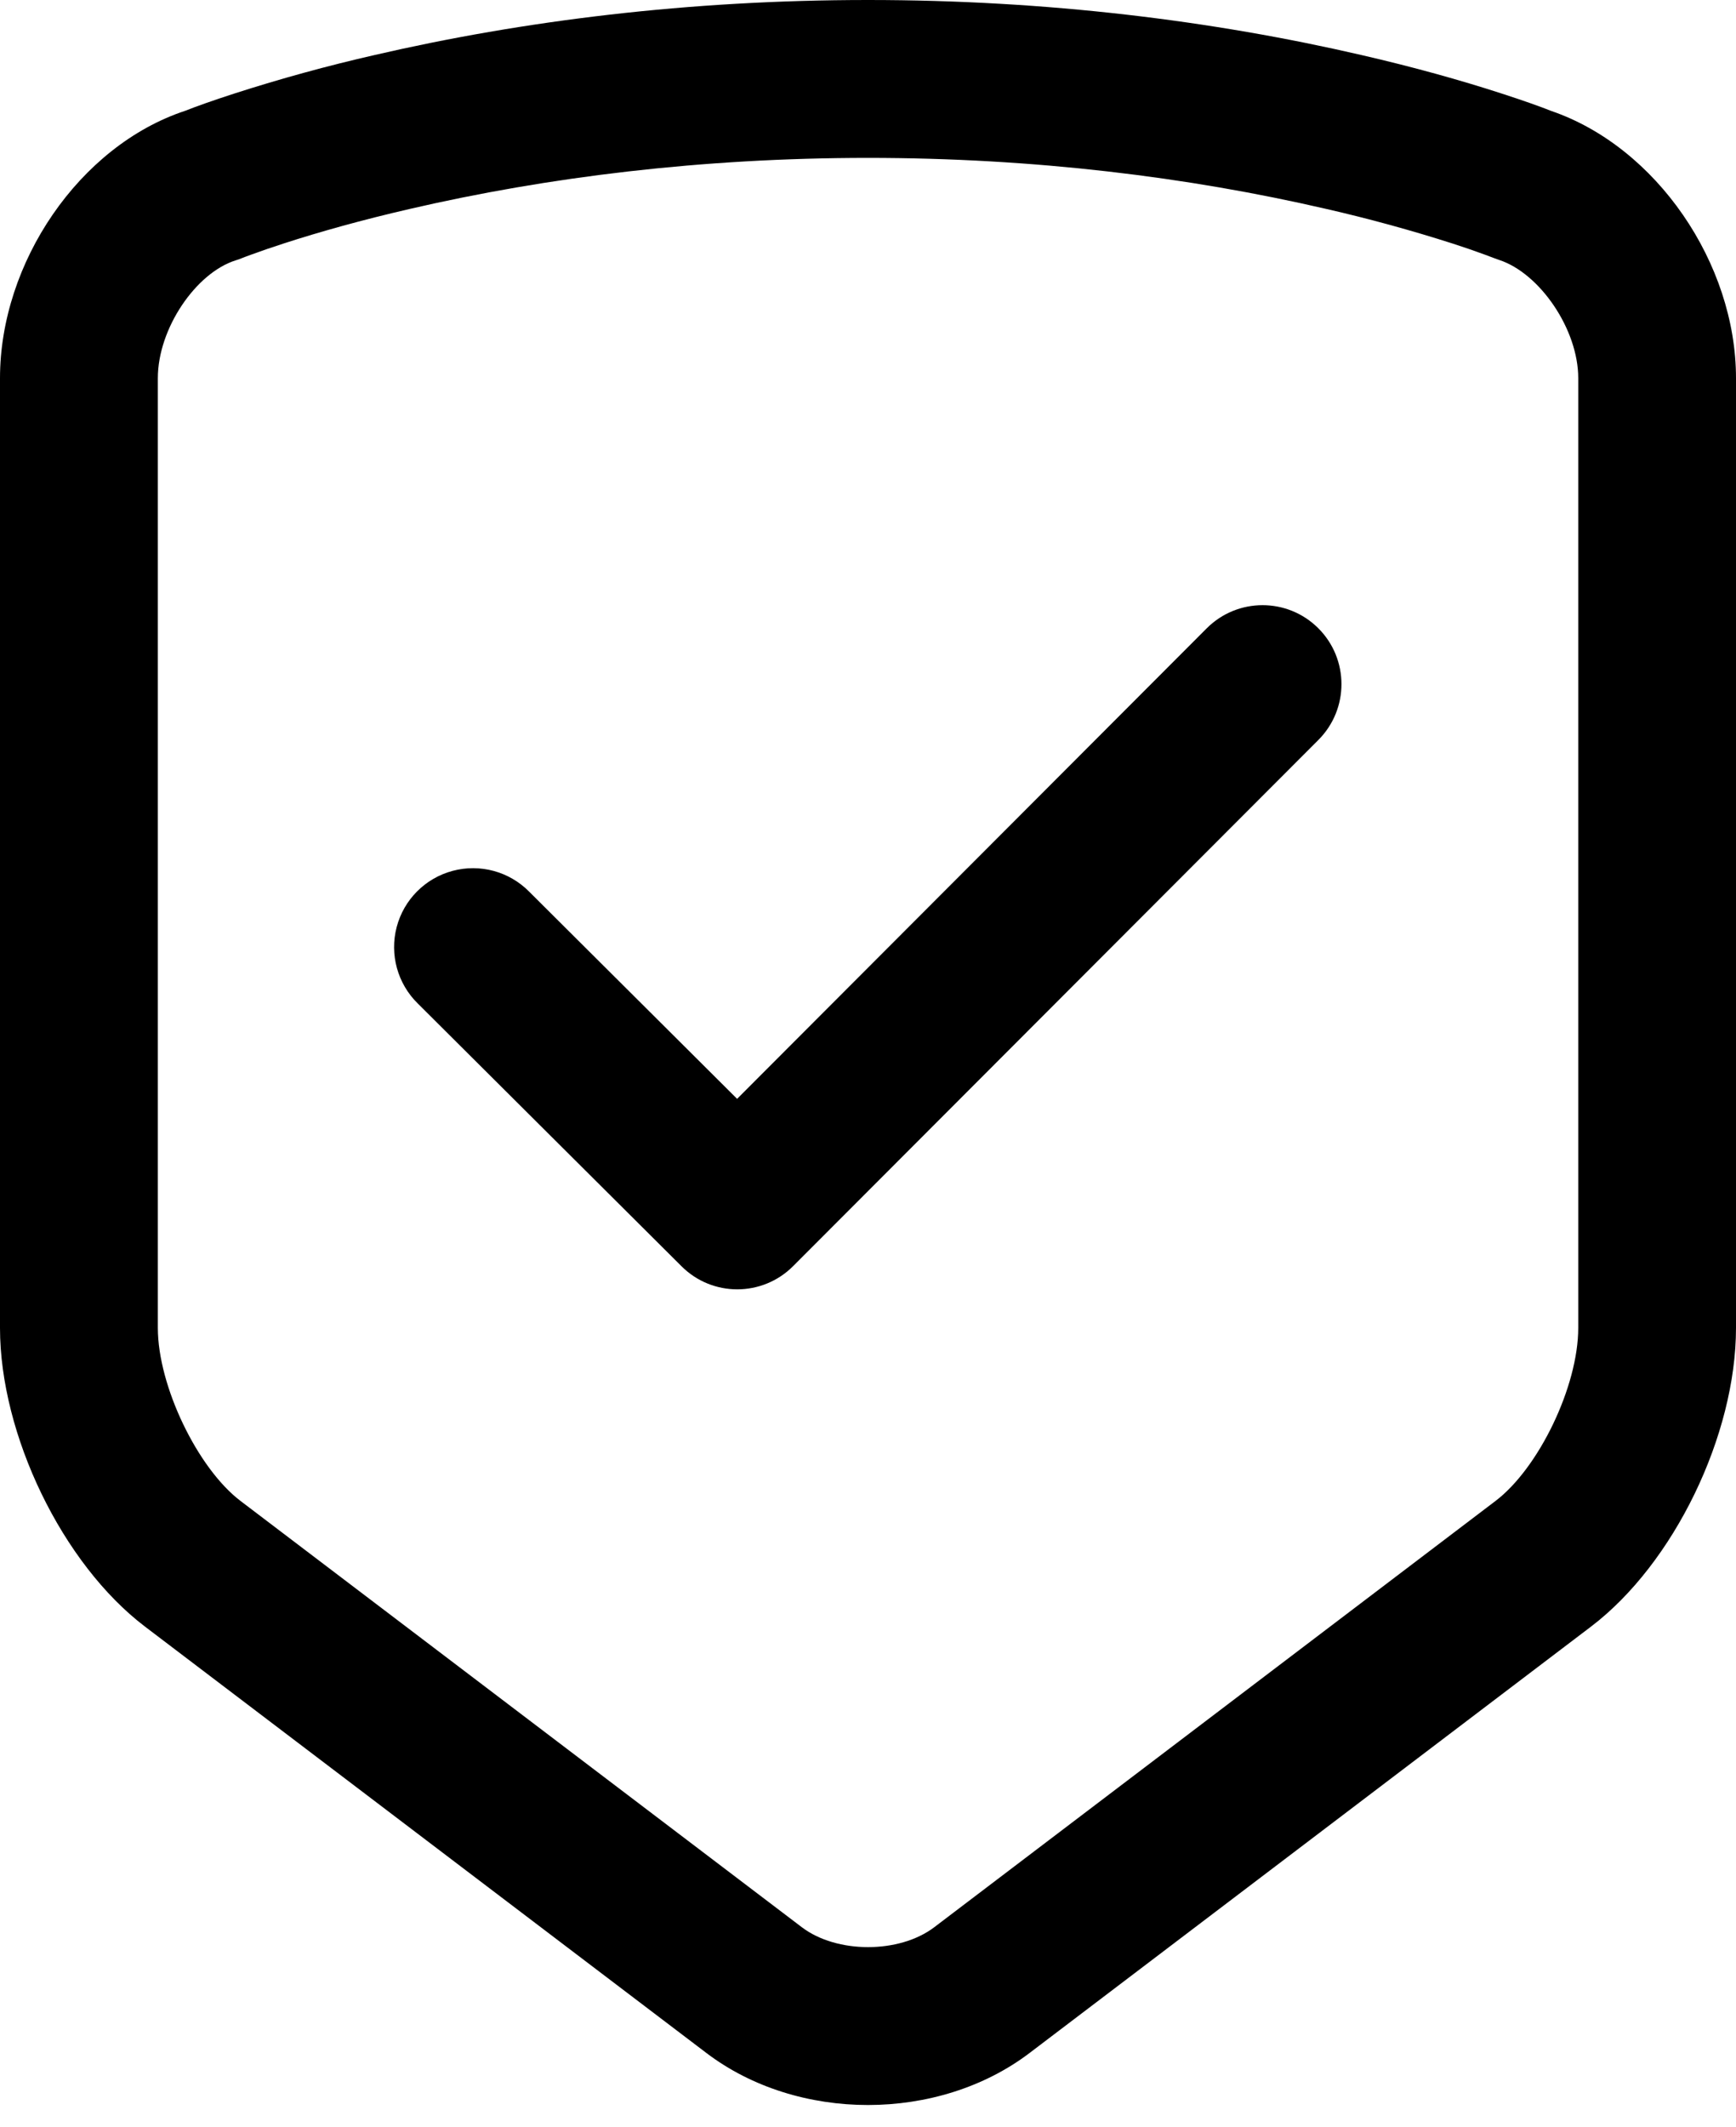 <?xml version="1.0" encoding="UTF-8"?>
<svg width="40px" height="49px" viewBox="0 0 40 49" version="1.1" xmlns="http://www.w3.org/2000/svg"
>
    <path d="M20,0 C24.121,0 27.944,0.475 31.375,1.269 C32.583,1.547 33.659,1.849 34.59,2.151 C35.119,2.322 35.506,2.461 35.741,2.555 C38.167,3.385 40,6.067 40,8.71 L40,30.587 C40,33.053 38.572,36.014 36.657,37.468 L23.723,47.287 C21.621,48.883 18.382,48.887 16.276,47.287 L3.343,37.468 C1.436,36.021 0,33.045 0,30.587 L0,8.71 C0,6.05 1.828,3.357 4.27,2.551 C4.506,2.457 4.89,2.319 5.41,2.151 C6.468,1.811 7.541,1.516 8.625,1.269 C12.056,0.475 15.879,0 20,0 Z M20,3.637 C16.167,3.637 12.617,4.078 9.444,4.812 C8.341,5.066 7.366,5.339 6.531,5.61 C6.282,5.69 6.035,5.775 5.789,5.865 C5.672,5.907 5.599,5.935 5.571,5.947 C5.525,5.966 5.478,5.983 5.43,5.997 C4.516,6.283 3.637,7.567 3.637,8.71 L3.637,30.587 C3.637,31.923 4.553,33.821 5.542,34.572 L18.476,44.391 C19.282,45.002 20.722,45.001 21.526,44.391 L34.459,34.572 C35.456,33.815 36.365,31.931 36.365,30.587 L36.365,8.71 C36.365,7.583 35.477,6.295 34.547,5.989 L34.43,5.947 C34.358,5.919 34.285,5.891 34.212,5.865 C34.006,5.789 33.757,5.702 33.471,5.61 C32.511,5.303 31.539,5.036 30.557,4.812 C27.382,4.078 23.833,3.637 20,3.637 Z M27.804,14.473 C28.514,13.762 29.665,13.761 30.376,14.471 C31.086,15.181 31.087,16.332 30.378,17.043 L18.274,29.164 C17.565,29.874 16.415,29.876 15.705,29.168 L9.626,23.114 C9.16,22.657 8.974,21.985 9.14,21.353 C9.306,20.721 9.798,20.227 10.429,20.059 C11.06,19.89 11.733,20.073 12.192,20.537 L16.984,25.31 L27.804,14.473 Z"
          id="形状"></path>
</svg>
